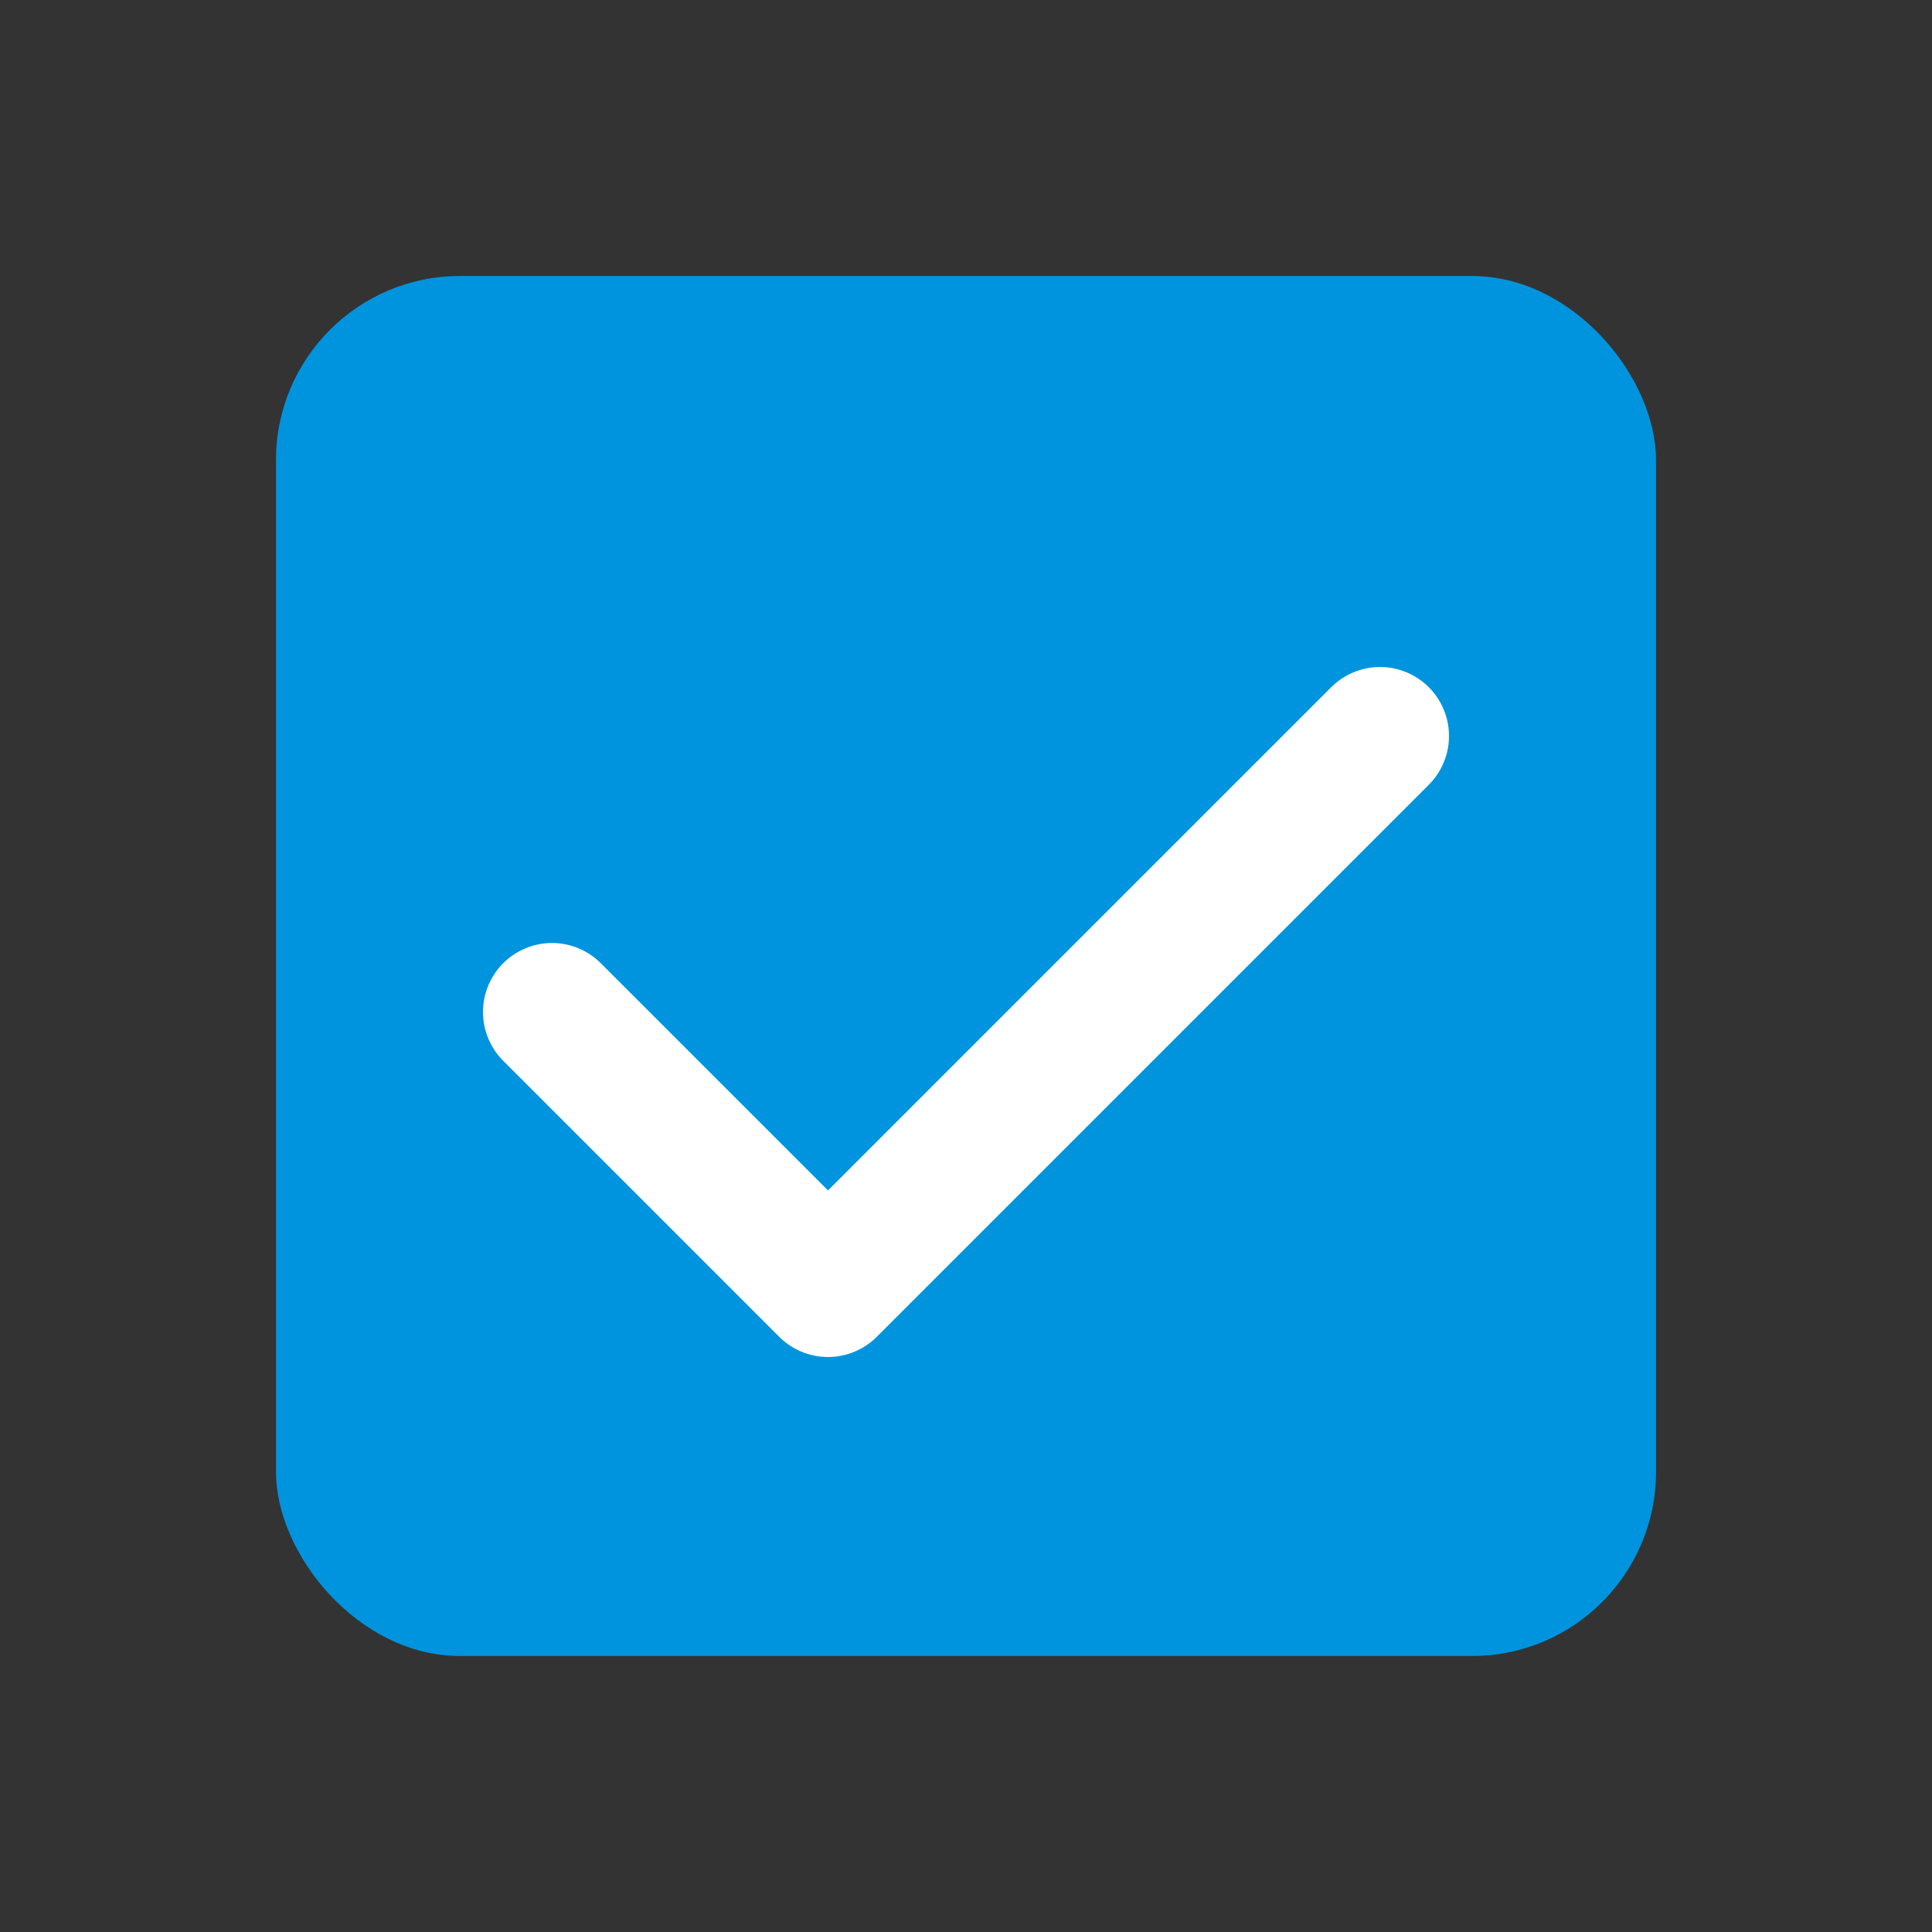 <?xml version="1.0" encoding="UTF-8"?>
<svg width="21px" height="21px" viewBox="0 0 21 21" version="1.1" xmlns="http://www.w3.org/2000/svg" xmlns:xlink="http://www.w3.org/1999/xlink">
    <rect x="0" y="0" width="21" height="21" fill="#333333" stroke="none"/>
    <title>ECB2C655-15B7-4980-B1D9-2F4C88319C39</title>
    <g id="Page-1" stroke="none" stroke-width="1" fill="none" fill-rule="evenodd">
        <g id="GoodTab4_hover" transform="translate(-146, -433)">
            <g id="Group-107-Copy-2" transform="translate(140, 423)">
                <g id="ic_check_box_outline" transform="translate(6, 10)">
                    <g id="Group-2-Copy" transform="translate(3, 3)" fill="#0094DE">
                        <rect id="Rectangle-Copy" x="0" y="0" width="15" height="15" rx="2"></rect>
                    </g>
                    <polyline id="Path-4" stroke="#FFFFFF" stroke-width="1.5" stroke-linecap="round" stroke-linejoin="round" points="6 11 9 14 15 8"></polyline>
                </g>
            </g>
        </g>
    </g>
</svg>